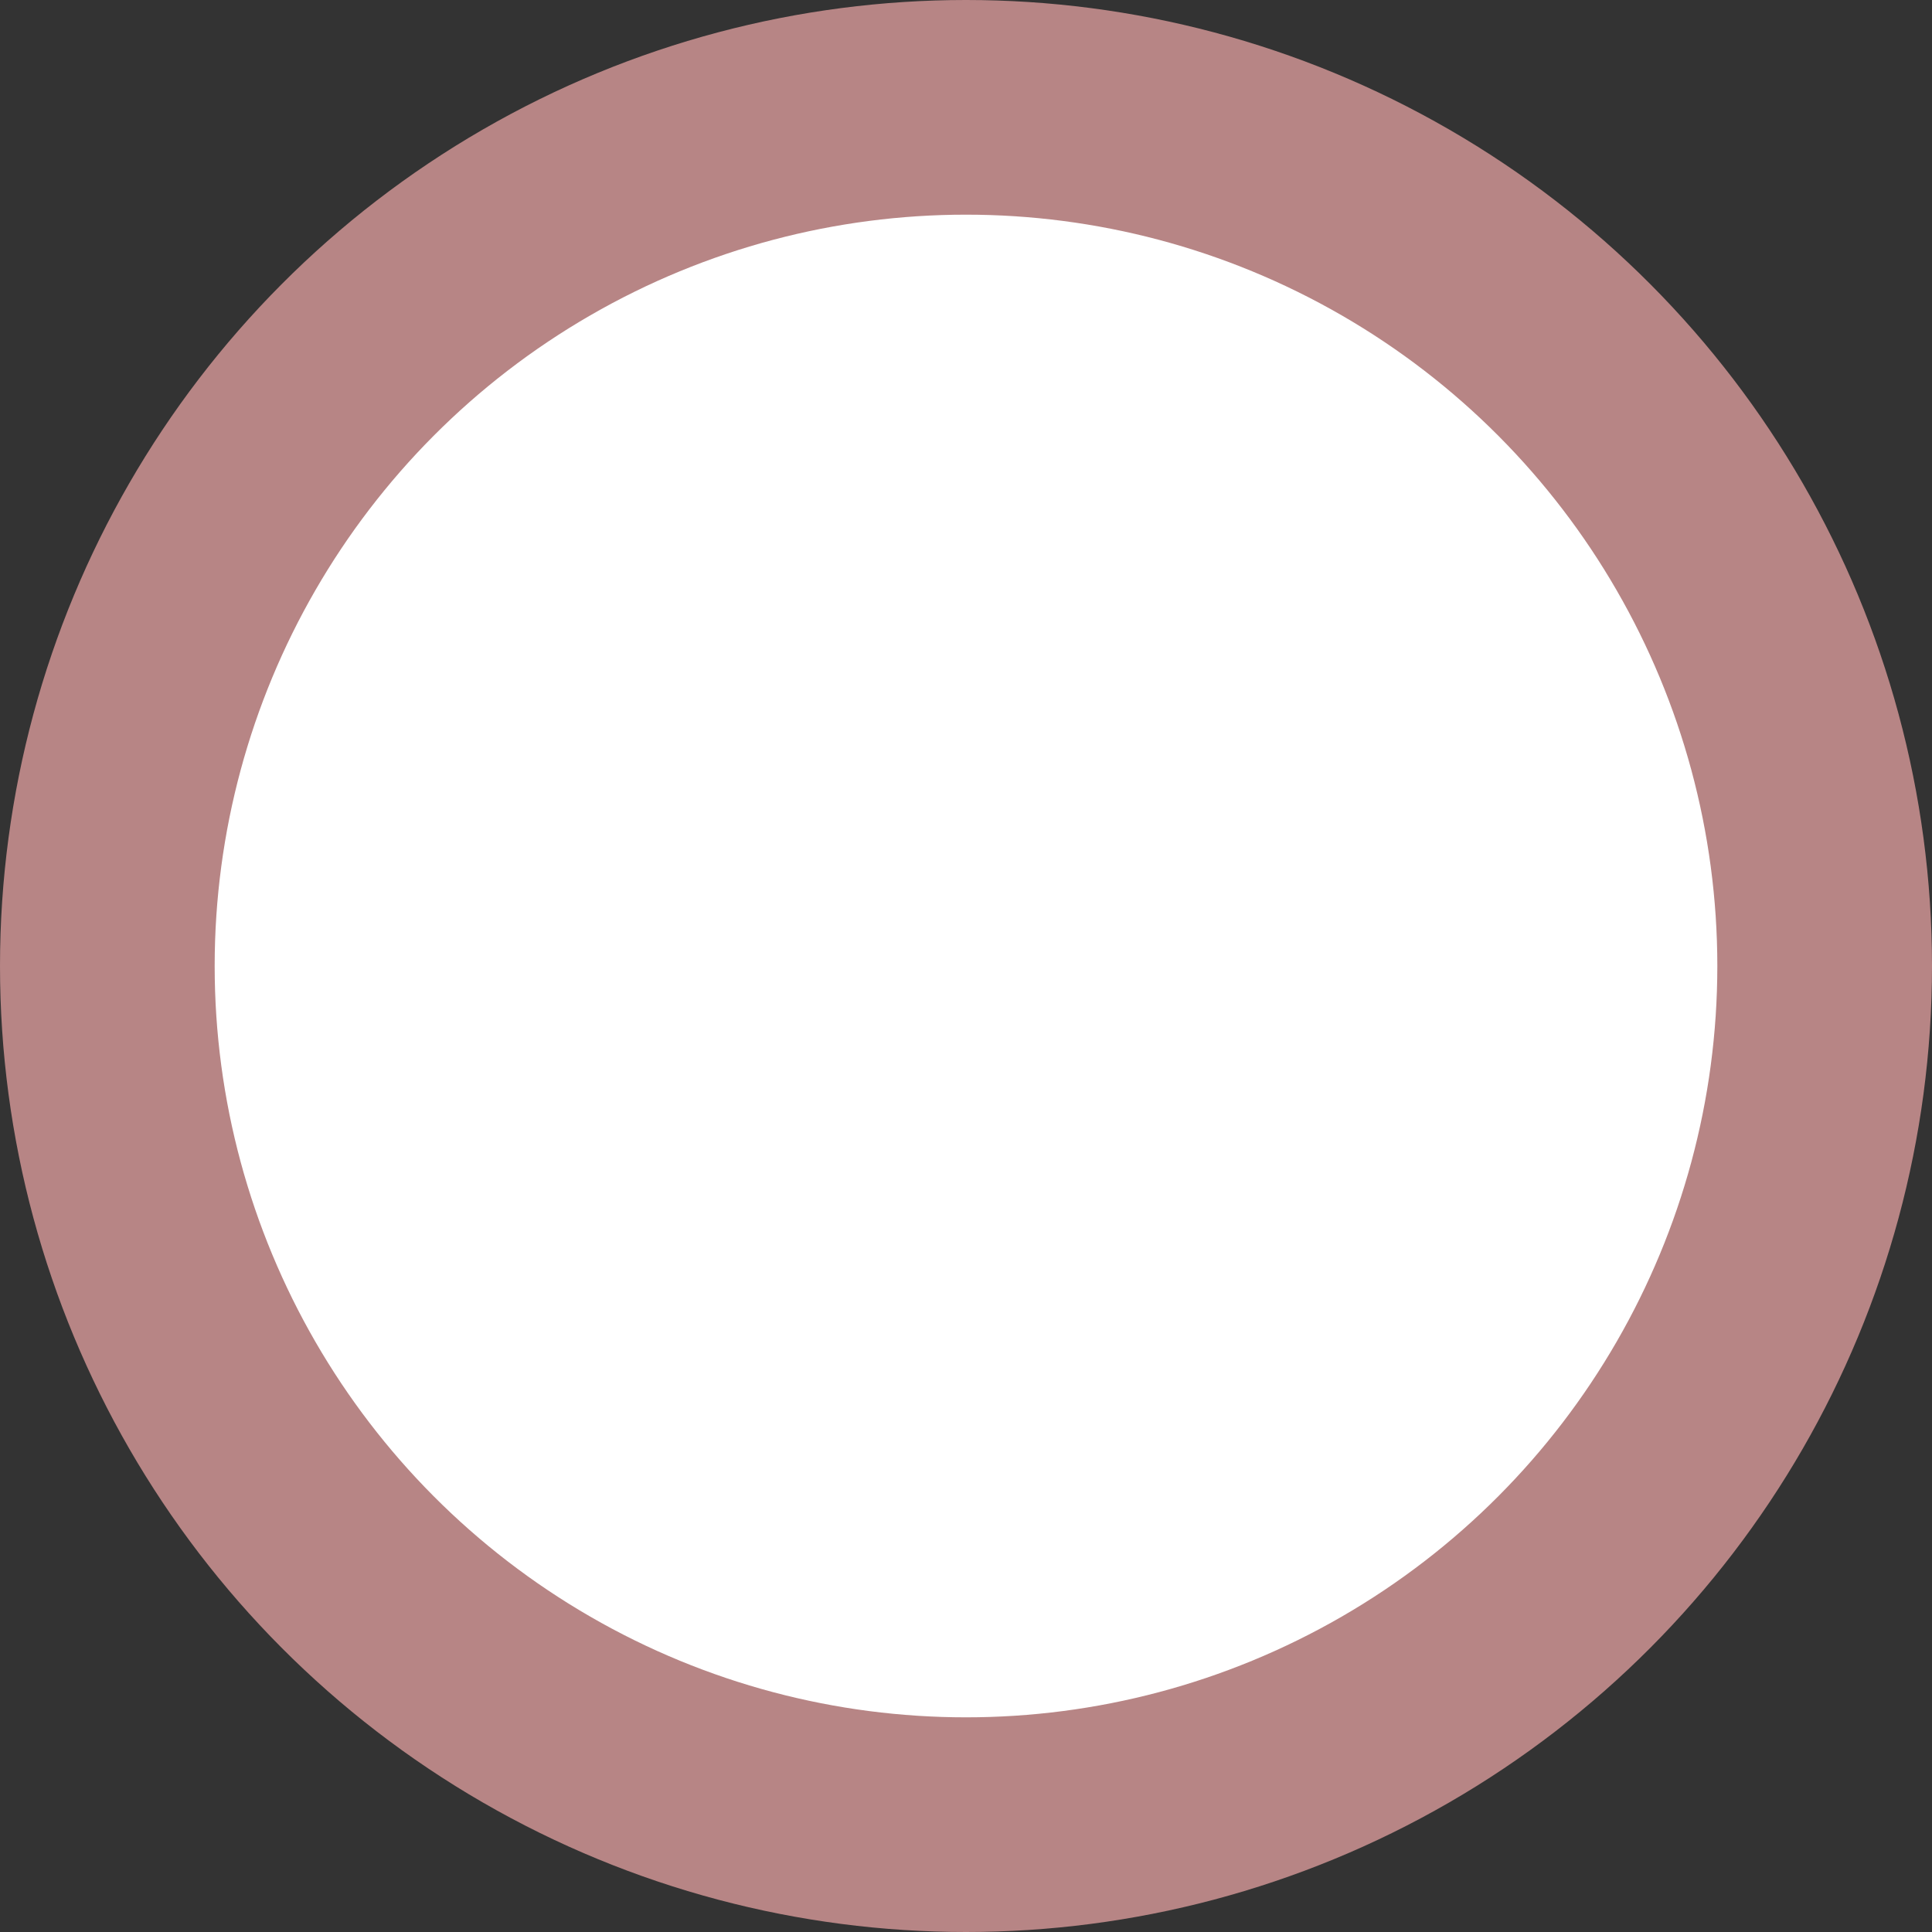 <svg xmlns="http://www.w3.org/2000/svg" width="9.0" height="9.0" viewBox="0.0 0.0 9.0 9.0" fill="none">
<rect x="0.0" y="0.0" width="9.0" height="9.0" fill="#333333" stroke="none"/>
<circle cx="4.5" cy="4.5" r="4" fill="white" stroke="#B78585" />
</svg>